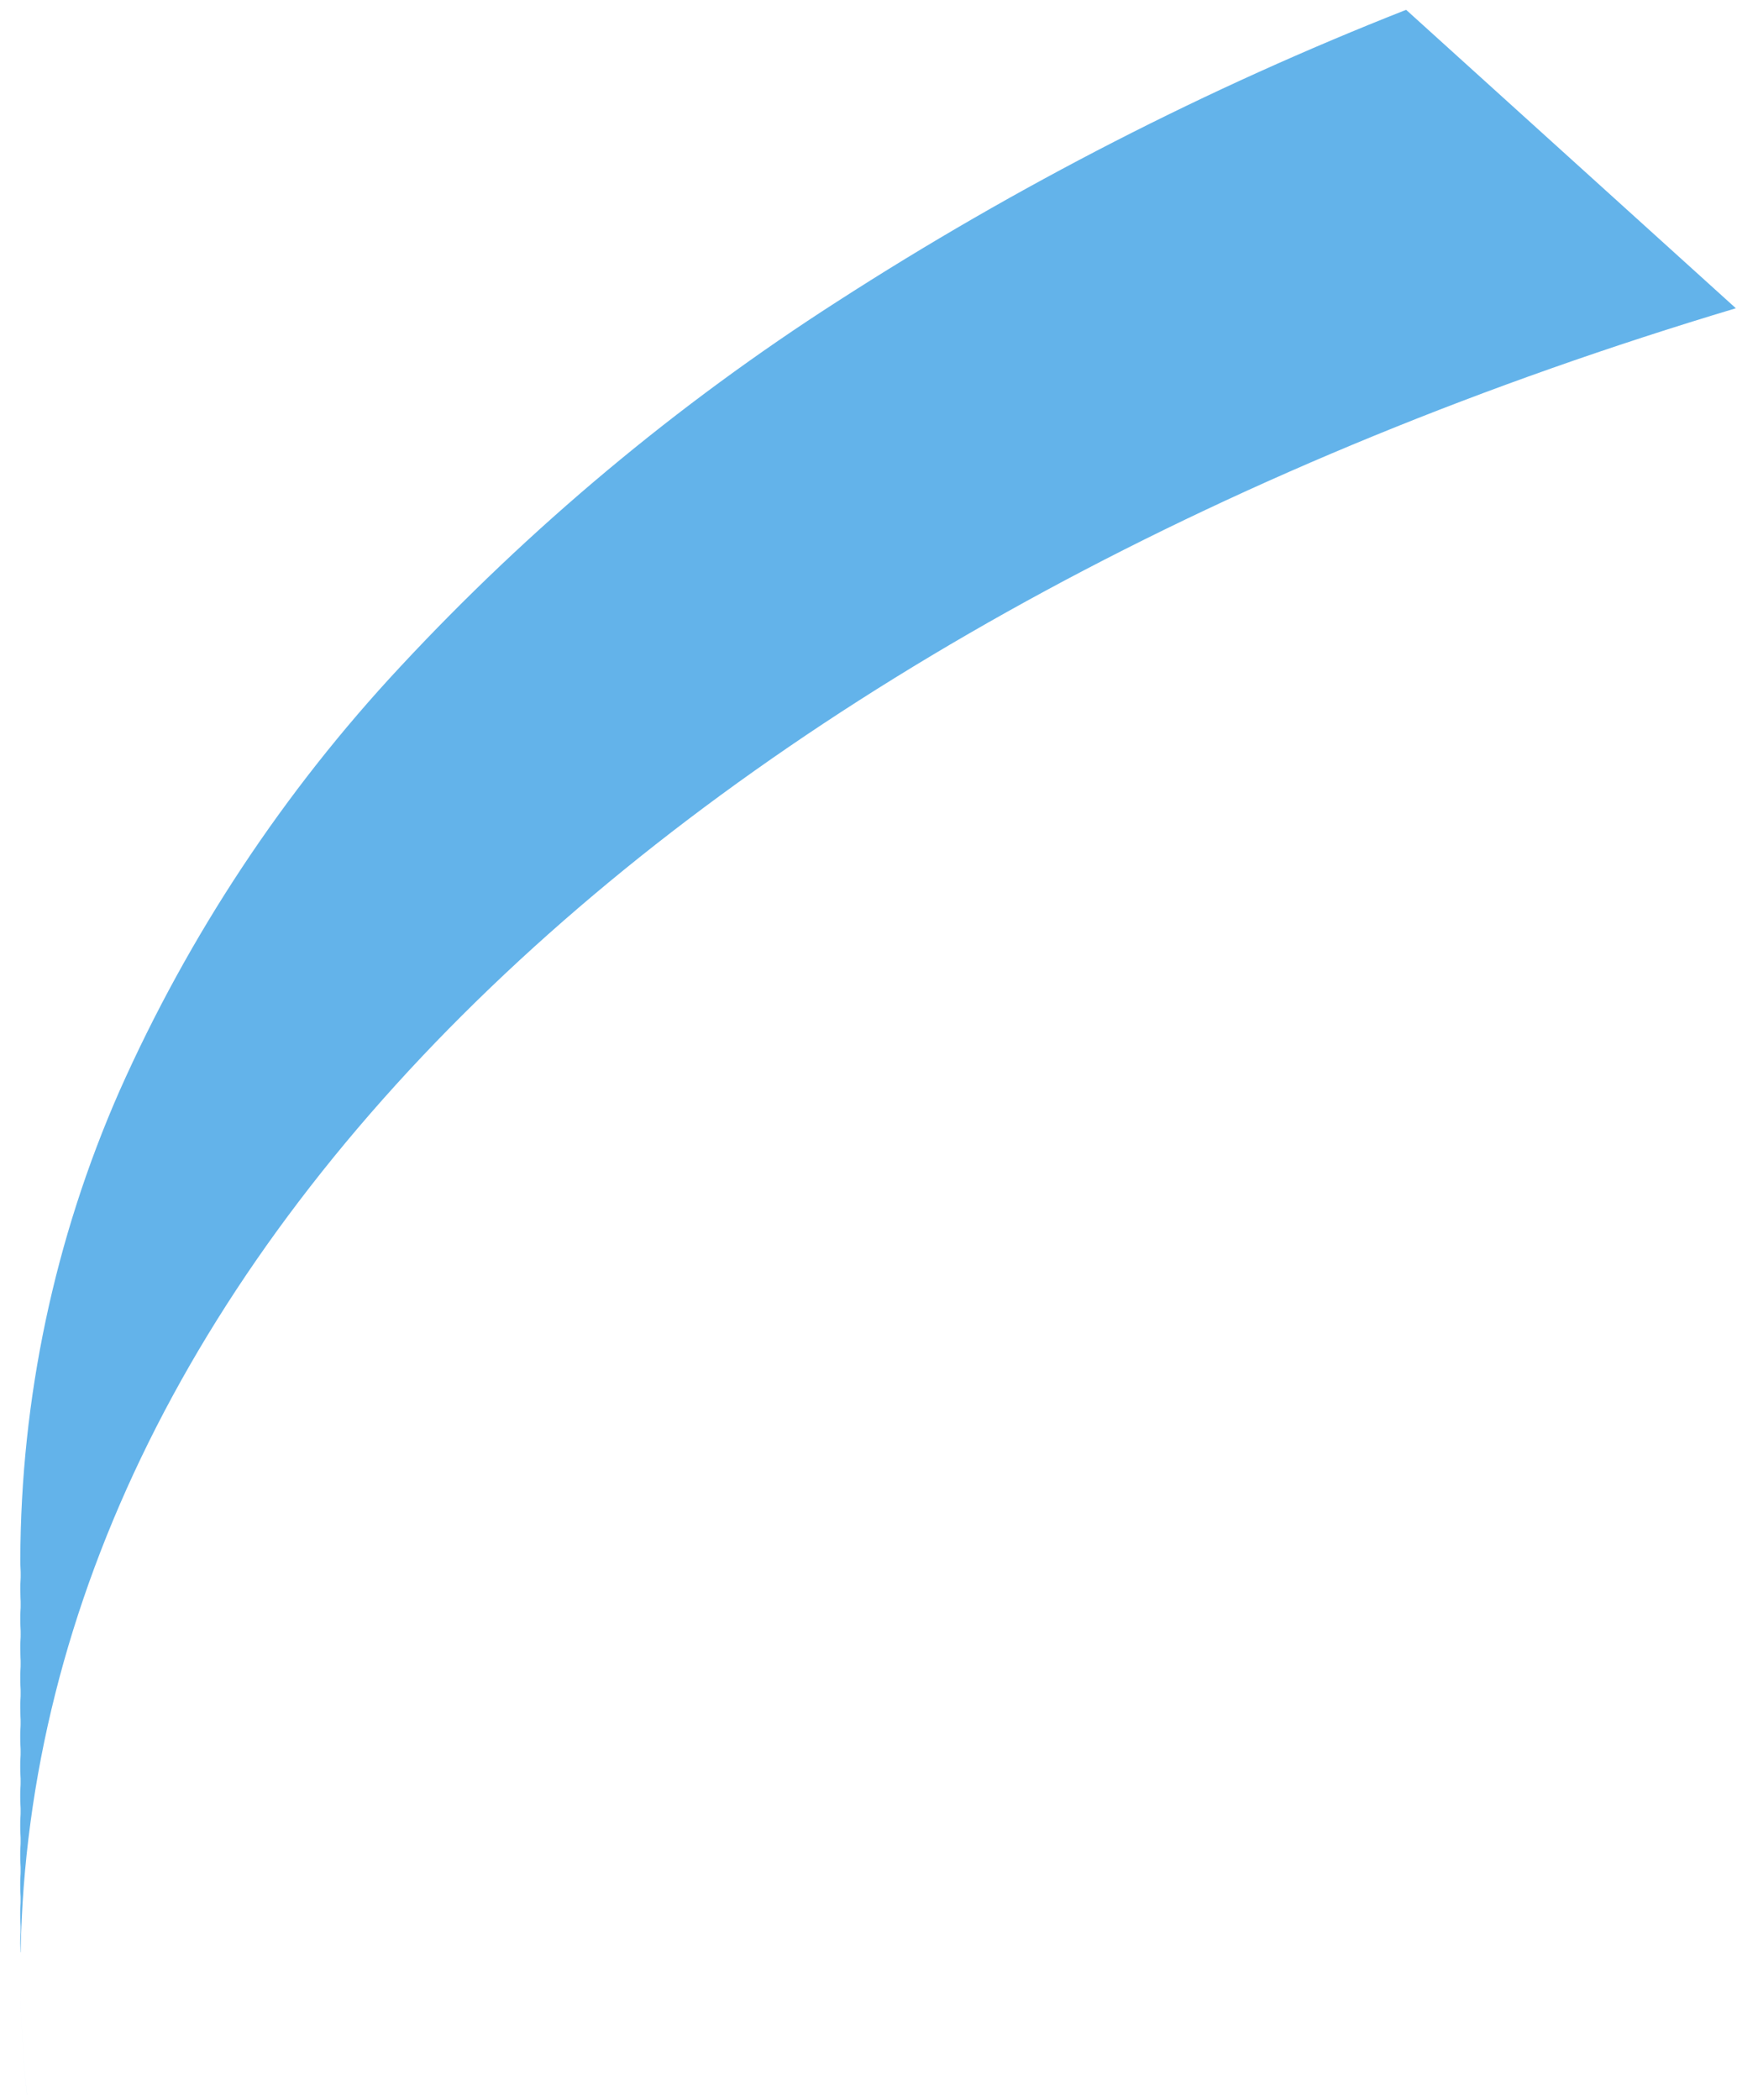 ﻿<?xml version="1.0" encoding="utf-8"?>
<svg version="1.1" xmlns:xlink="http://www.w3.org/1999/xlink" width="67px" height="80px" xmlns="http://www.w3.org/2000/svg">
  <g transform="matrix(1 0 0 1 -1514 -323 )">
    <path d="M 1.028 79.807  C 0.86 78.263  0.776 76.711  0.776 75.157  C 0.776 75.117  0.776 75.077  0.776 75.037  C 0.776 75.078  0.776 75.119  0.776 75.161  C 0.776 76.713  0.86 78.264  1.027 79.807  Z M 0.786 74.368  L 0.779 74.381  C 0.779 74.267  0.771 74.15  0.771 74.034  C 0.771 73.918  0.771 73.822  0.779 73.734  C 0.787 73.646  0.785 73.583  0.786 73.507  C 0.787 73.431  0.786 73.335  0.779 73.249  C 0.772 73.163  0.771 73.026  0.771 72.909  C 0.771 72.792  0.771 72.697  0.779 72.609  C 0.787 72.521  0.785 72.458  0.786 72.381  C 0.787 72.304  0.786 72.21  0.779 72.124  C 0.772 72.038  0.771 71.901  0.771 71.783  C 0.771 71.665  0.771 71.571  0.779 71.483  C 0.787 71.395  0.785 71.332  0.786 71.256  C 0.787 71.18  0.786 71.084  0.779 70.998  C 0.772 70.912  0.771 70.775  0.771 70.658  C 0.771 70.541  0.771 70.446  0.779 70.358  C 0.787 70.27  0.785 70.207  0.786 70.132  C 0.787 70.057  0.786 69.959  0.779 69.873  C 0.772 69.787  0.771 69.65  0.771 69.533  C 0.771 69.416  0.771 69.321  0.779 69.233  C 0.787 69.145  0.785 69.082  0.786 69.006  C 0.787 68.93  0.786 68.834  0.779 68.748  C 0.772 68.662  0.771 68.525  0.771 68.408  C 0.771 68.291  0.771 68.196  0.779 68.108  C 0.787 68.02  0.785 67.957  0.786 67.882  C 0.787 67.807  0.786 67.709  0.779 67.623  C 0.772 67.537  0.771 67.4  0.771 67.283  C 0.771 67.166  0.771 67.071  0.779 66.983  C 0.787 66.895  0.785 66.832  0.786 66.756  C 0.787 66.68  0.786 66.584  0.779 66.498  C 0.772 66.412  0.771 66.275  0.771 66.158  C 0.771 66.041  0.771 65.946  0.779 65.858  C 0.787 65.77  0.785 65.707  0.786 65.632  C 0.787 65.557  0.786 65.46  0.779 65.375  L 0.779 65.365  C 0.779 65.256  0.772 65.144  0.772 65.033  C 0.772 64.922  0.772 64.821  0.78 64.733  C 0.788 64.645  0.786 64.582  0.787 64.506  C 0.788 64.43  0.787 64.334  0.78 64.248  C 0.773 64.162  0.772 64.025  0.772 63.908  C 0.772 63.791  0.772 63.696  0.78 63.608  C 0.788 63.52  0.786 63.457  0.787 63.382  C 0.788 63.307  0.787 63.21  0.78 63.124  L 0.78 63.114  C 0.78 63.005  0.773 62.893  0.773 62.782  C 0.773 62.671  0.773 62.57  0.781 62.482  C 0.789 62.394  0.787 62.331  0.788 62.255  C 0.789 62.179  0.788 62.083  0.781 61.997  C 0.774 61.911  0.773 61.774  0.773 61.657  C 0.773 61.54  0.773 61.445  0.781 61.357  C 0.789 61.269  0.787 61.206  0.788 61.13  C 0.789 61.054  0.788 60.958  0.781 60.872  L 0.781 60.862  C 0.781 60.753  0.774 60.641  0.774 60.53  C 0.774 60.419  0.774 60.318  0.782 60.23  C 0.79 60.142  0.788 60.079  0.789 60.003  C 0.79 59.927  0.789 59.831  0.782 59.745  C 0.775 59.659  0.774 59.522  0.774 59.405  C 0.794 53.264  2.08 47.192  4.55 41.569  C 7.195 35.625  10.81 30.163  15.249 25.406  C 20.197 20.086  25.795 15.409  31.911 11.485  C 38.753 7.075  46.015 3.353  53.59 0.374  L 66.156 11.743  C 47.004 17.483  30.782 26.249  19.243 37.1  C 7.408 48.228  1.026 61.115  0.786 74.368  Z " fill-rule="nonzero" fill="#309ae3" stroke="none" fill-opacity="0.753" transform="matrix(1 0 0 1 1514 323 )" />
  </g>
</svg>